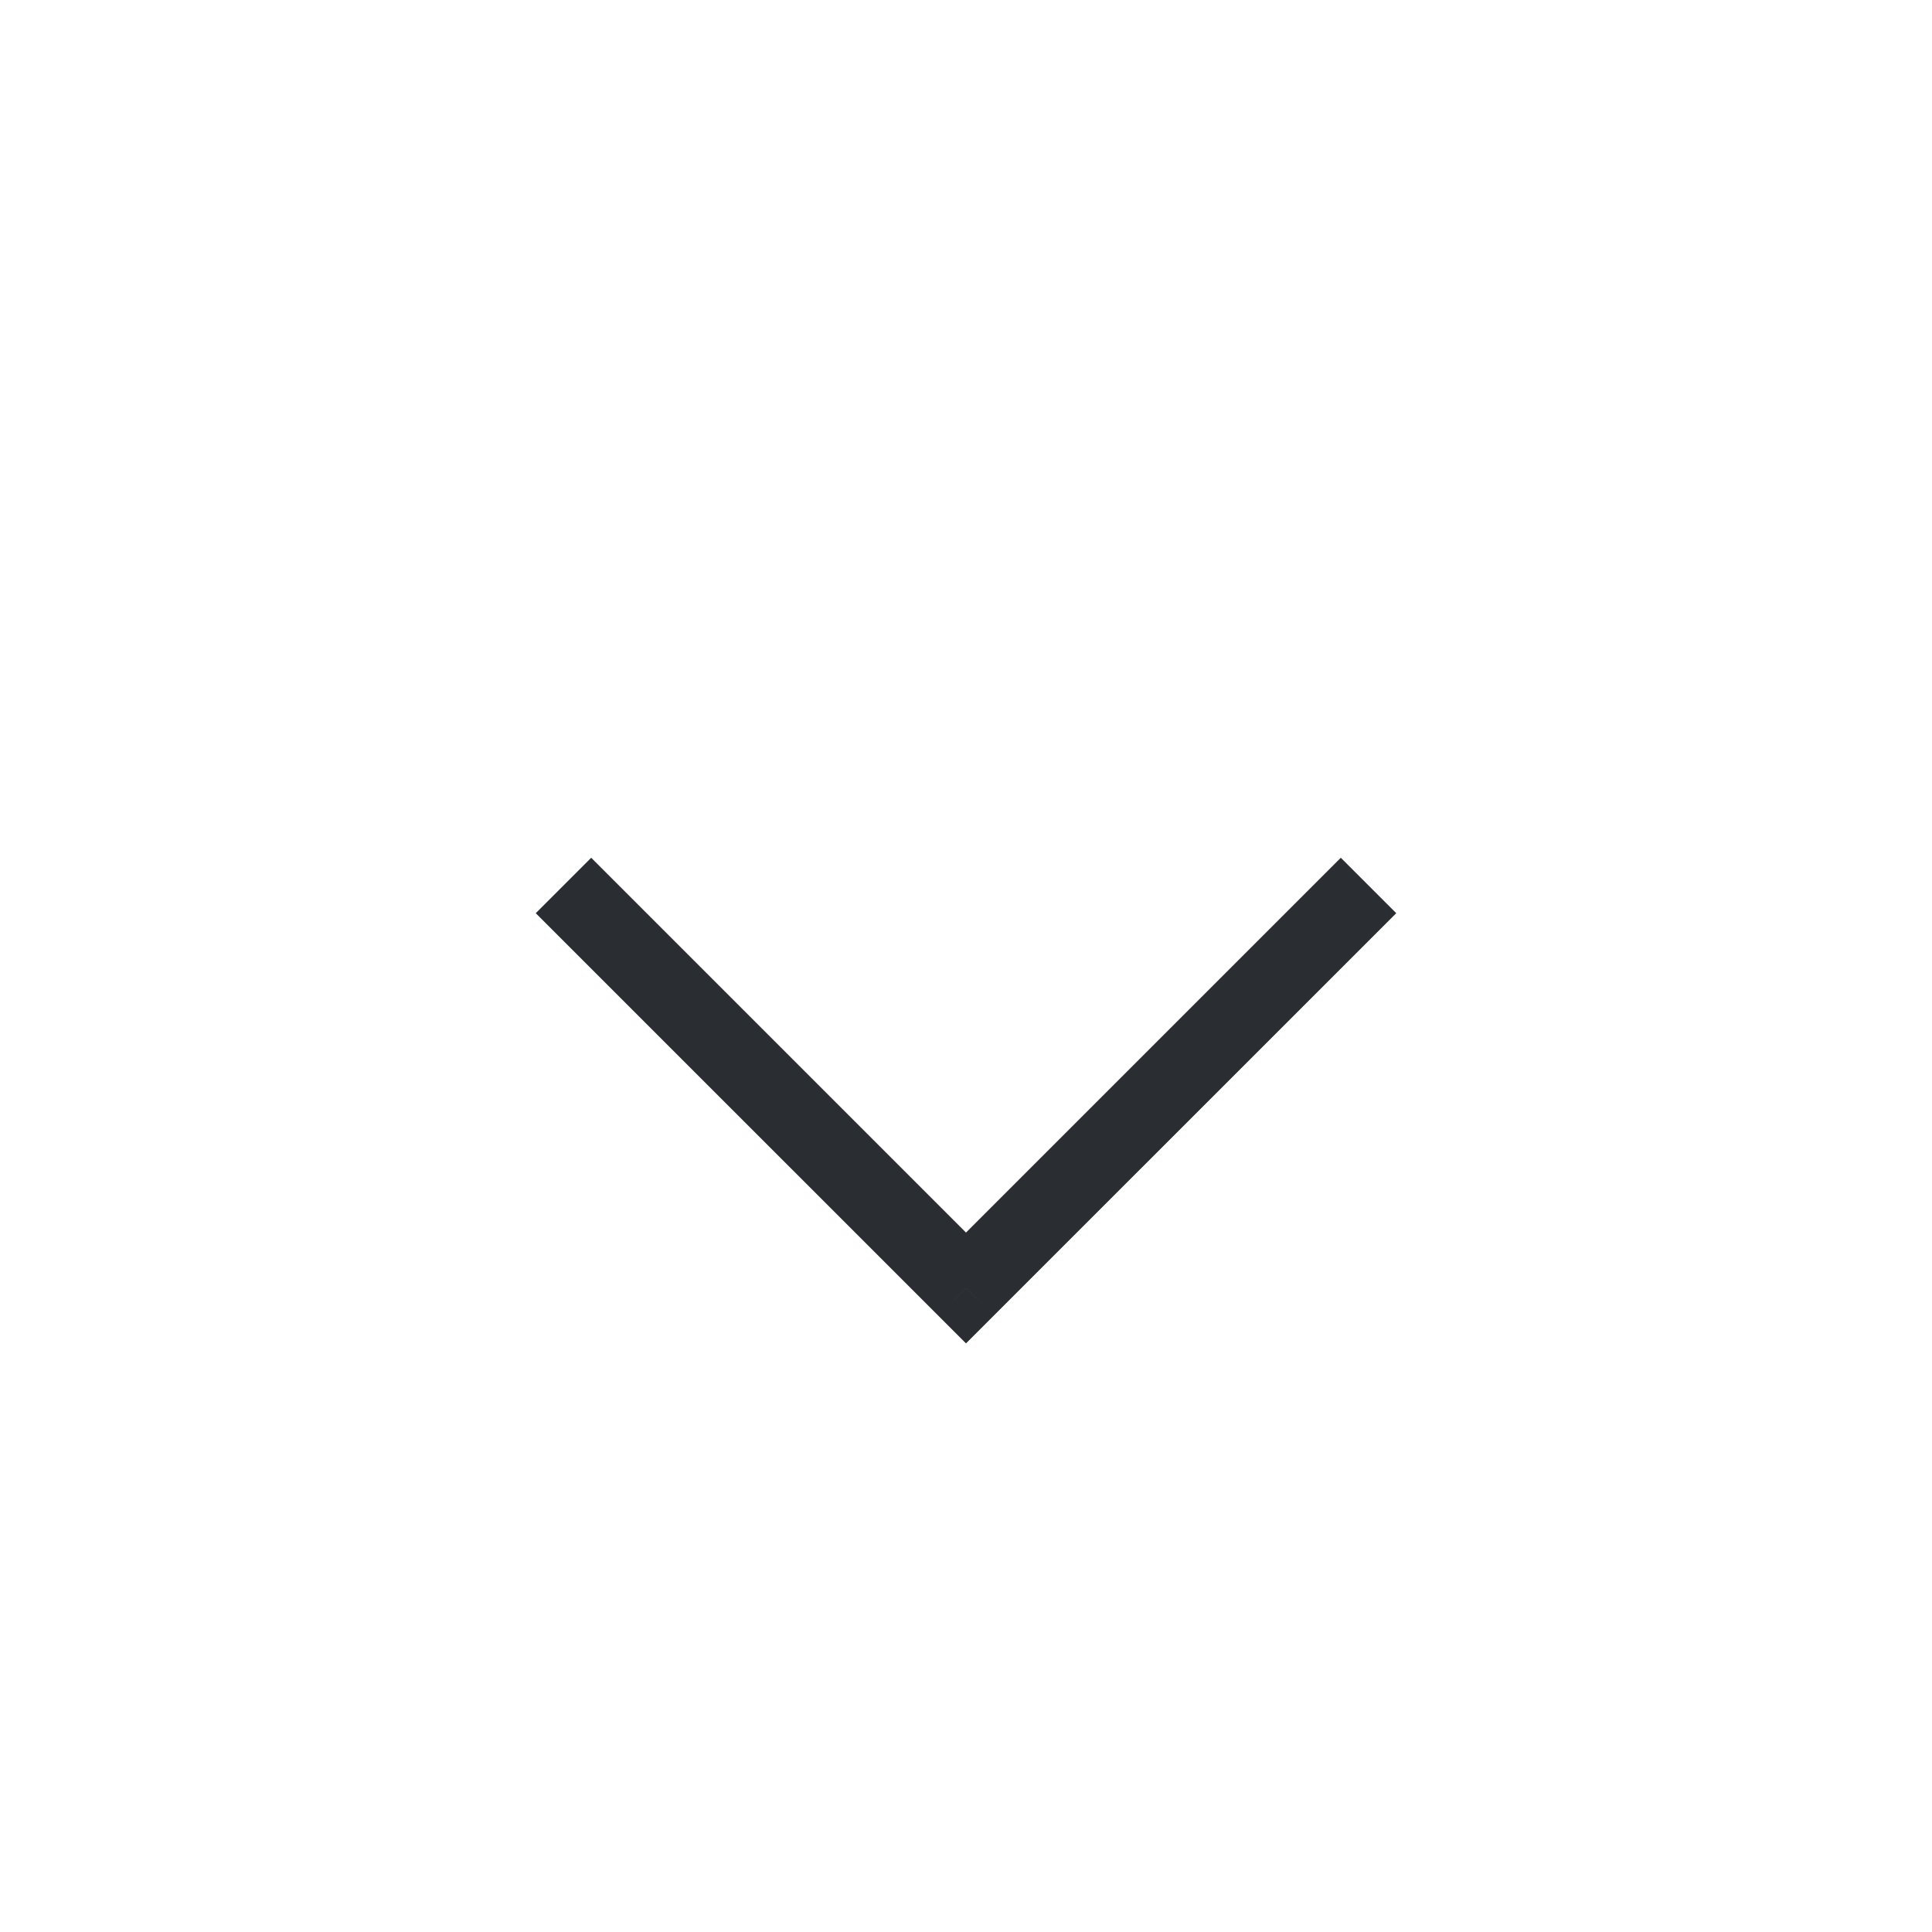 <svg width="37" height="37" viewBox="0 0 37 37" fill="none" xmlns="http://www.w3.org/2000/svg">
<path d="M18.5 24.667L17.97 25.197L18.5 25.727L19.03 25.197L18.5 24.667ZM25.678 16.428L17.97 24.136L19.03 25.197L26.739 17.489L25.678 16.428ZM19.03 24.136L11.322 16.428L10.261 17.489L17.97 25.197L19.03 24.136Z" fill="#353A40"/>
<path d="M18.5 24.667L17.97 25.197L18.5 25.727L19.03 25.197L18.5 24.667ZM25.678 16.428L17.97 24.136L19.03 25.197L26.739 17.489L25.678 16.428ZM19.03 24.136L11.322 16.428L10.261 17.489L17.97 25.197L19.03 24.136Z" fill="black" fill-opacity="0.2"/>
</svg>
